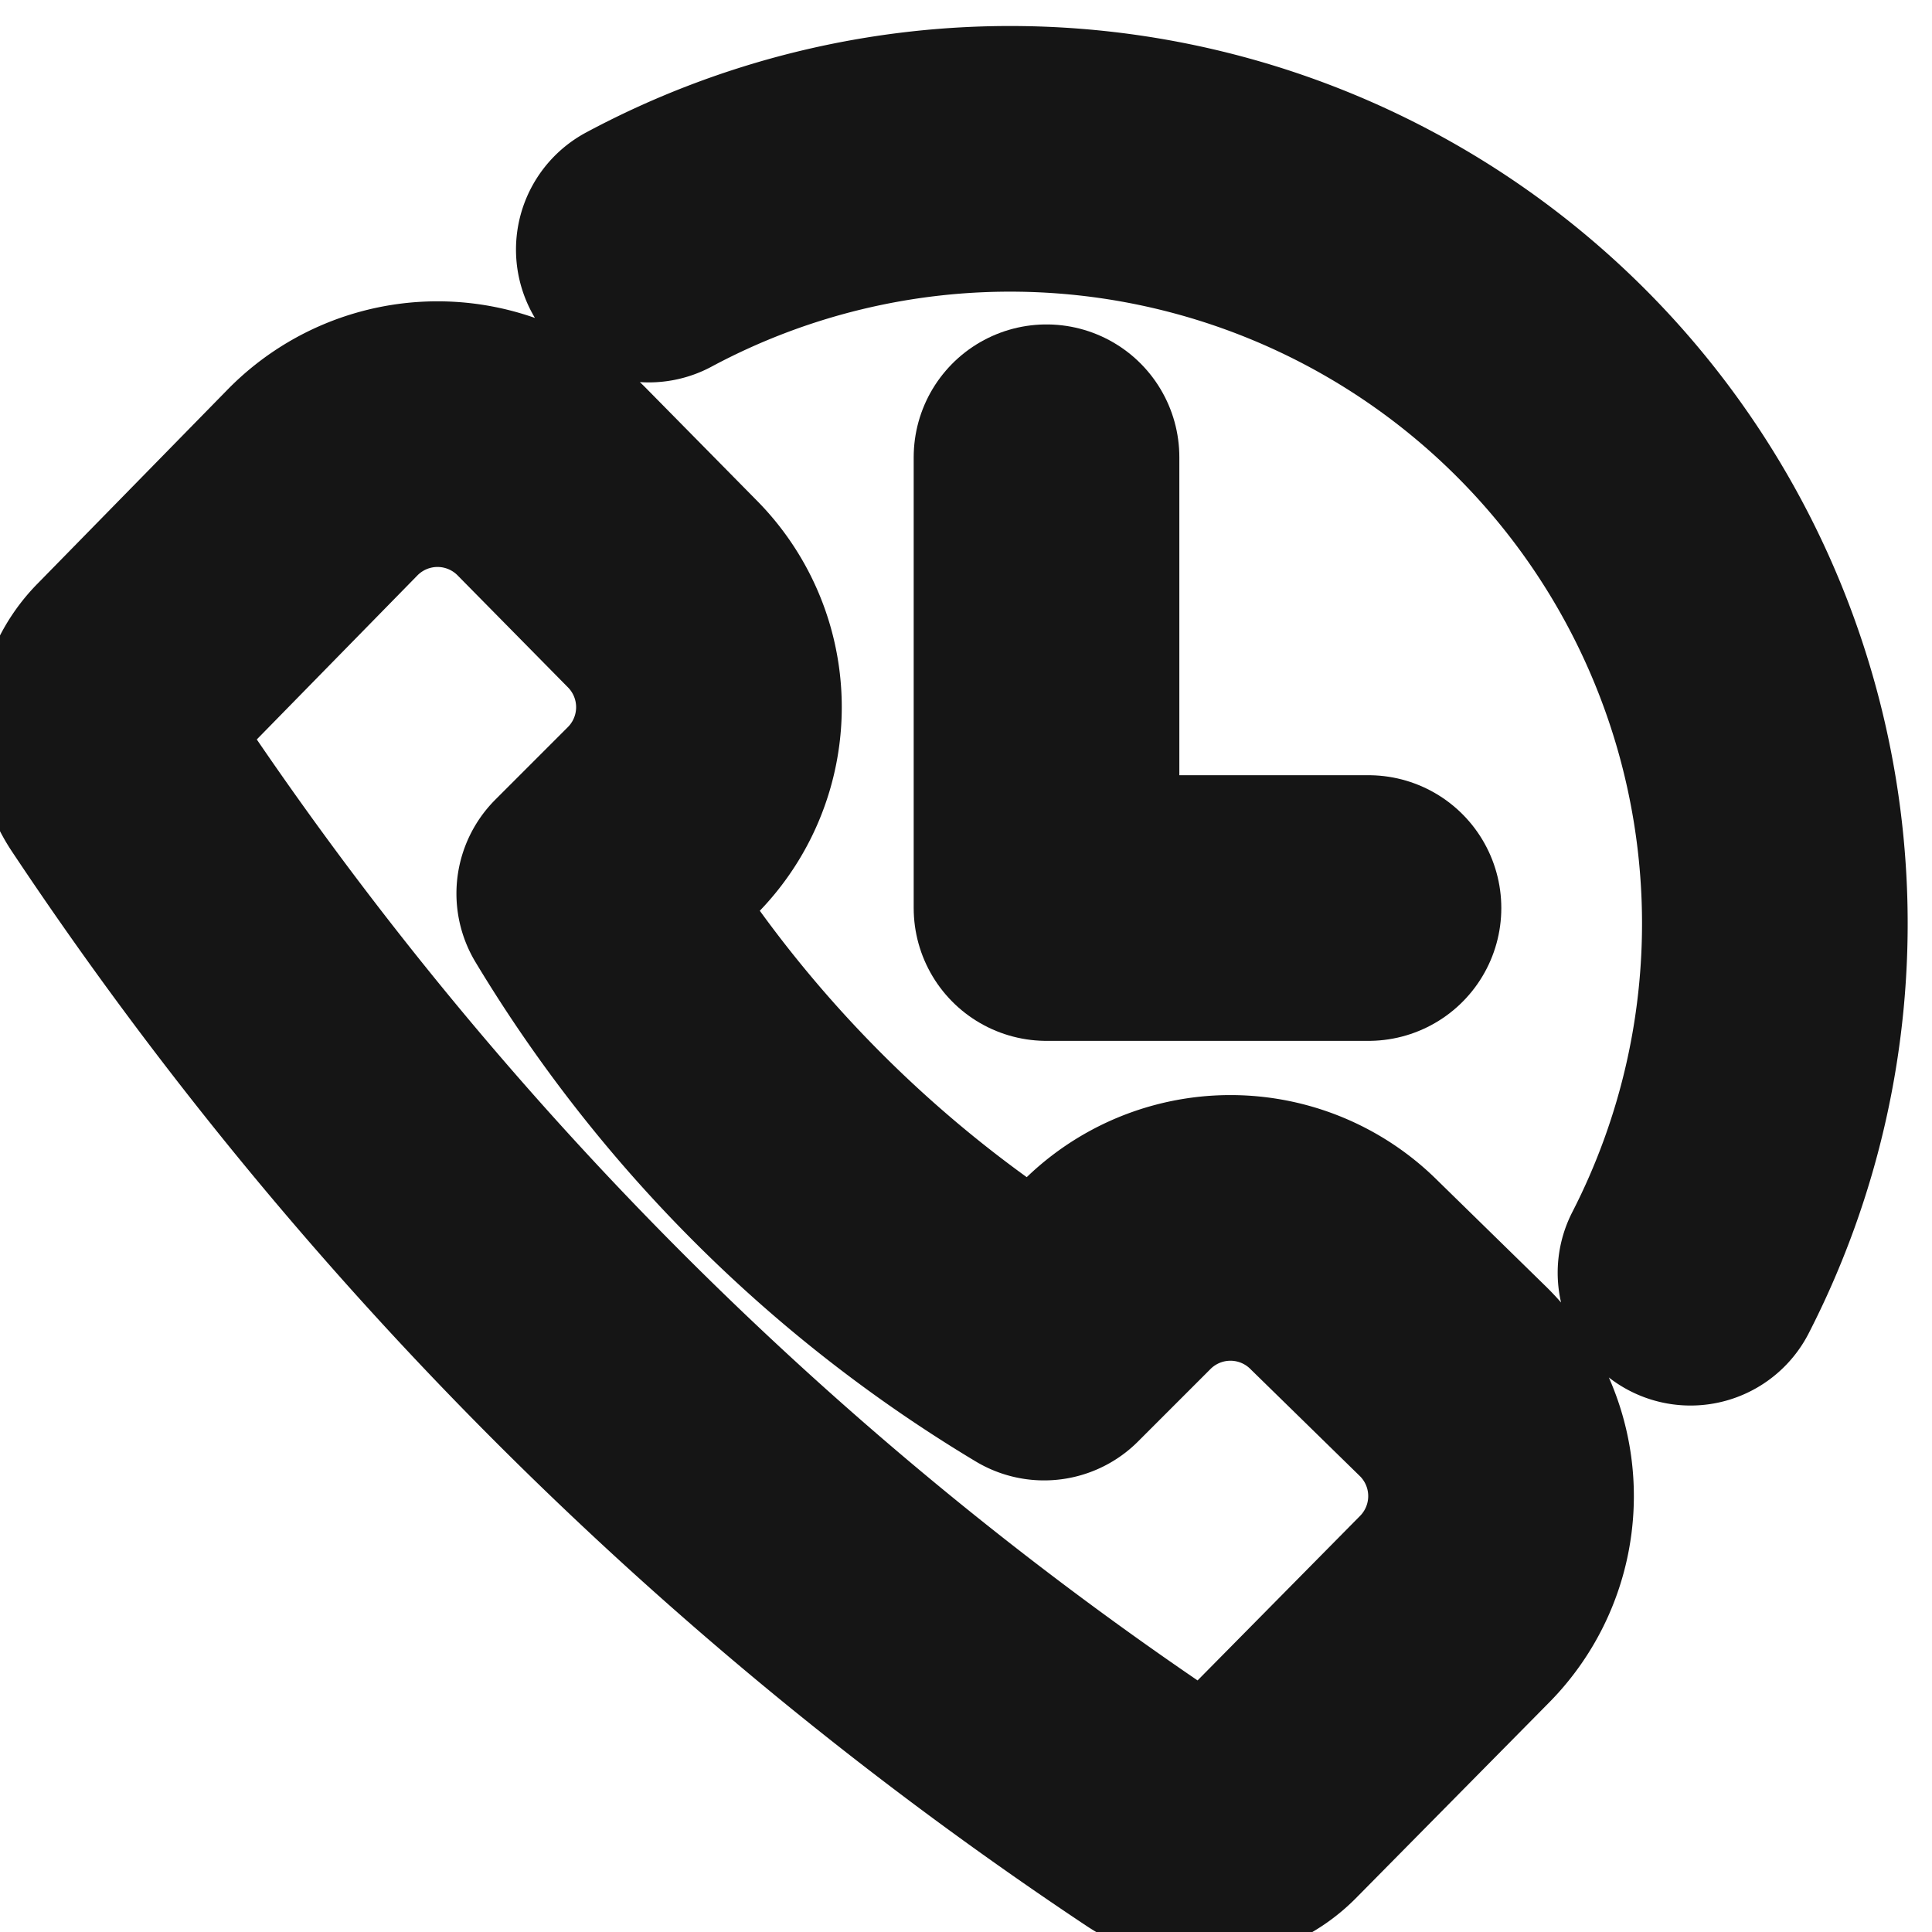 <svg xmlns="http://www.w3.org/2000/svg" width="40" height="40" fill="none" viewBox="0 0 40 40">
  <path stroke="#151515" stroke-linecap="round" stroke-linejoin="round" stroke-width="5.5" d="M26.116 37.367l3.984-4.034a3.333 3.333 0 000-4.716L27.833 26.4a3.333 3.333 0 00-4.716 0l-1.5 1.5a27.484 27.484 0 01-9.417-9.4v0l1.5-1.5a3.333 3.333 0 000-4.717L11.45 10a3.333 3.333 0 00-4.783 0L2.75 14a1.667 1.667 0 00-.217 2.1v0a77.1 77.1 0 0021.483 21.483v0a1.666 1.666 0 002.1-.216v0zM13.433 5.167A15.833 15.833 0 0135 26.35"/>
  <path stroke="#151515" stroke-linecap="round" stroke-linejoin="round" stroke-width="5.5" d="M21.667 9.467V18.8h6.666"/>
</svg>
